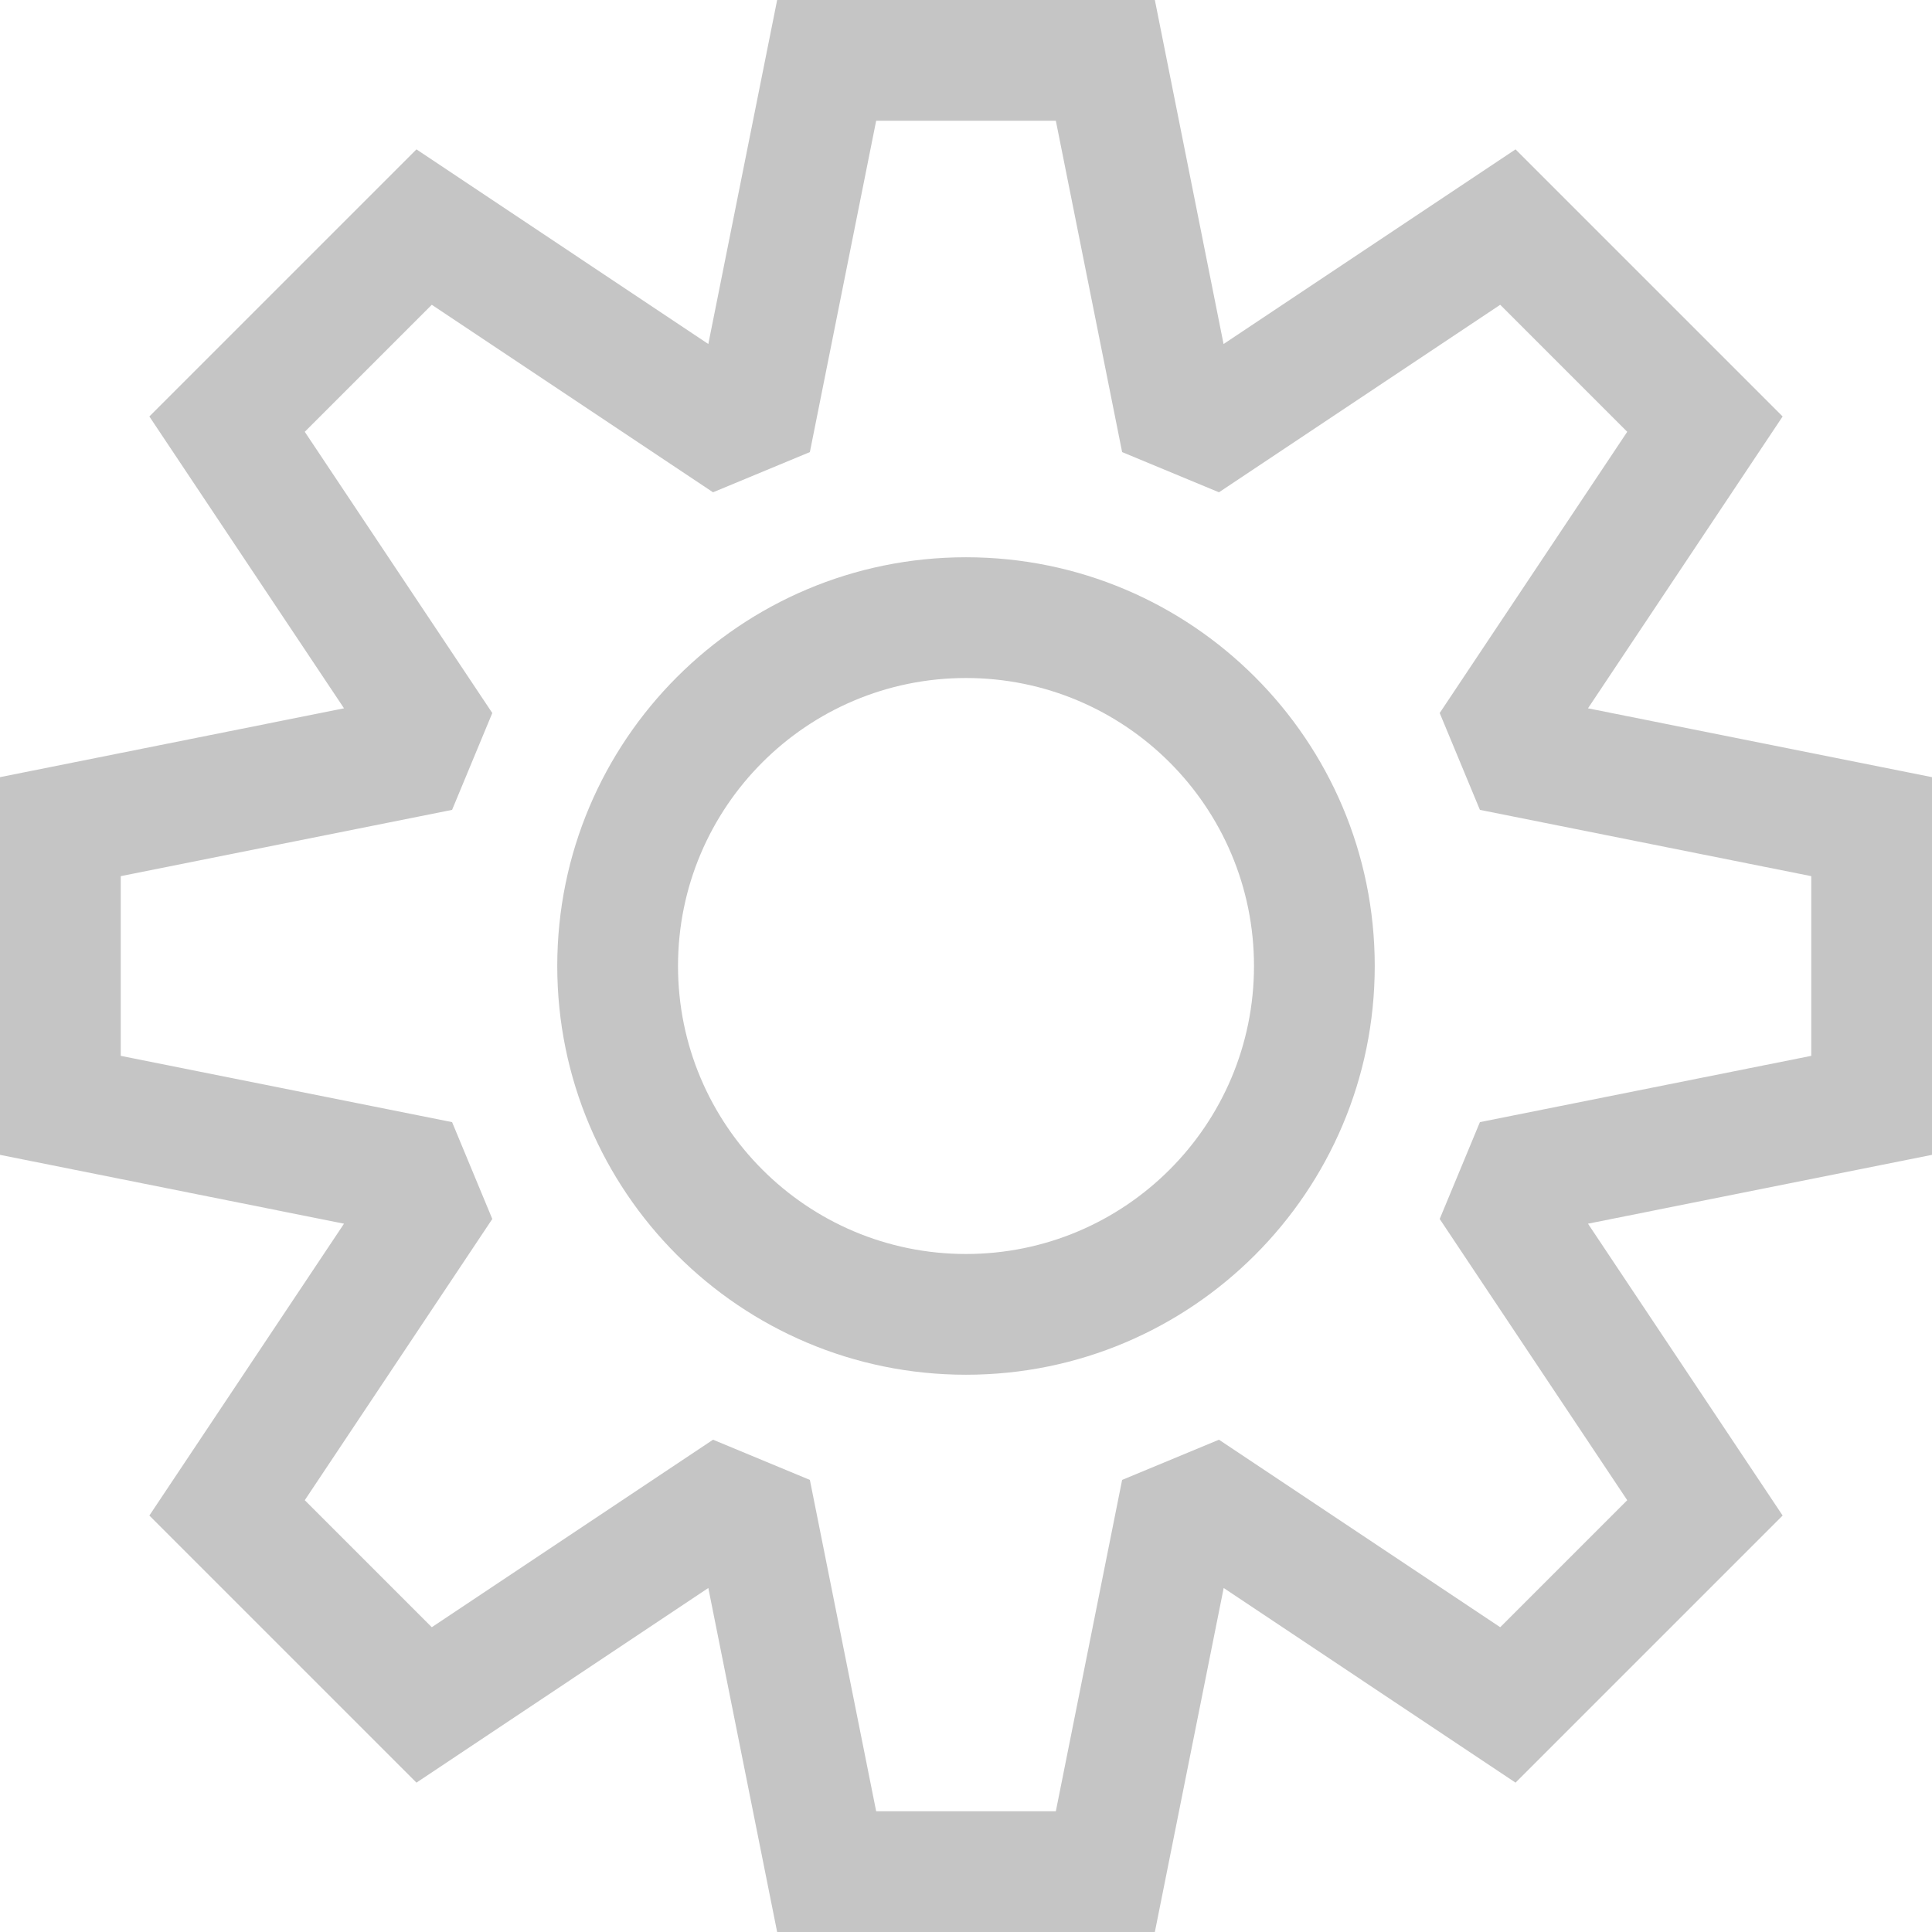 <svg width="16" height="16" viewBox="0 0 16 16" fill="none" xmlns="http://www.w3.org/2000/svg">
<path fill-rule="evenodd" clip-rule="evenodd" d="M9.564 0L10.133 2.849L12.551 1.237L14.763 3.449L13.151 5.866L16 6.436V9.564L13.151 10.134L14.763 12.551L12.551 14.763L10.134 13.151L9.564 16H6.436L5.866 13.151L3.449 14.763L1.237 12.551L2.849 10.134L0 9.564V6.436L2.849 5.866L1.237 3.449L3.449 1.237L5.866 2.849L6.436 2.37822e-05L9.564 0ZM7.256 1L6.707 3.744L5.905 4.077L3.576 2.524L2.524 3.576L4.077 5.905L3.744 6.707L1 7.256V8.744L3.744 9.293L4.077 10.095L2.524 12.424L3.576 13.476L5.905 11.923L6.707 12.256L7.256 15H8.744L9.293 12.256L10.095 11.923L12.424 13.476L13.476 12.424L11.923 10.095L12.256 9.293L15 8.744V7.256L12.256 6.707L11.923 5.905L13.476 3.576L12.424 2.524L10.095 4.077L9.293 3.744L8.744 1L7.256 1ZM8 5.615C6.683 5.615 5.615 6.683 5.615 8C5.615 9.317 6.683 10.385 8 10.385C9.317 10.385 10.385 9.317 10.385 8C10.385 6.683 9.317 5.615 8 5.615ZM4.615 8C4.615 6.131 6.131 4.615 8 4.615C9.869 4.615 11.385 6.131 11.385 8C11.385 9.869 9.869 11.385 8 11.385C6.131 11.385 4.615 9.869 4.615 8Z" fill="#C5C5C5"/>
</svg>
